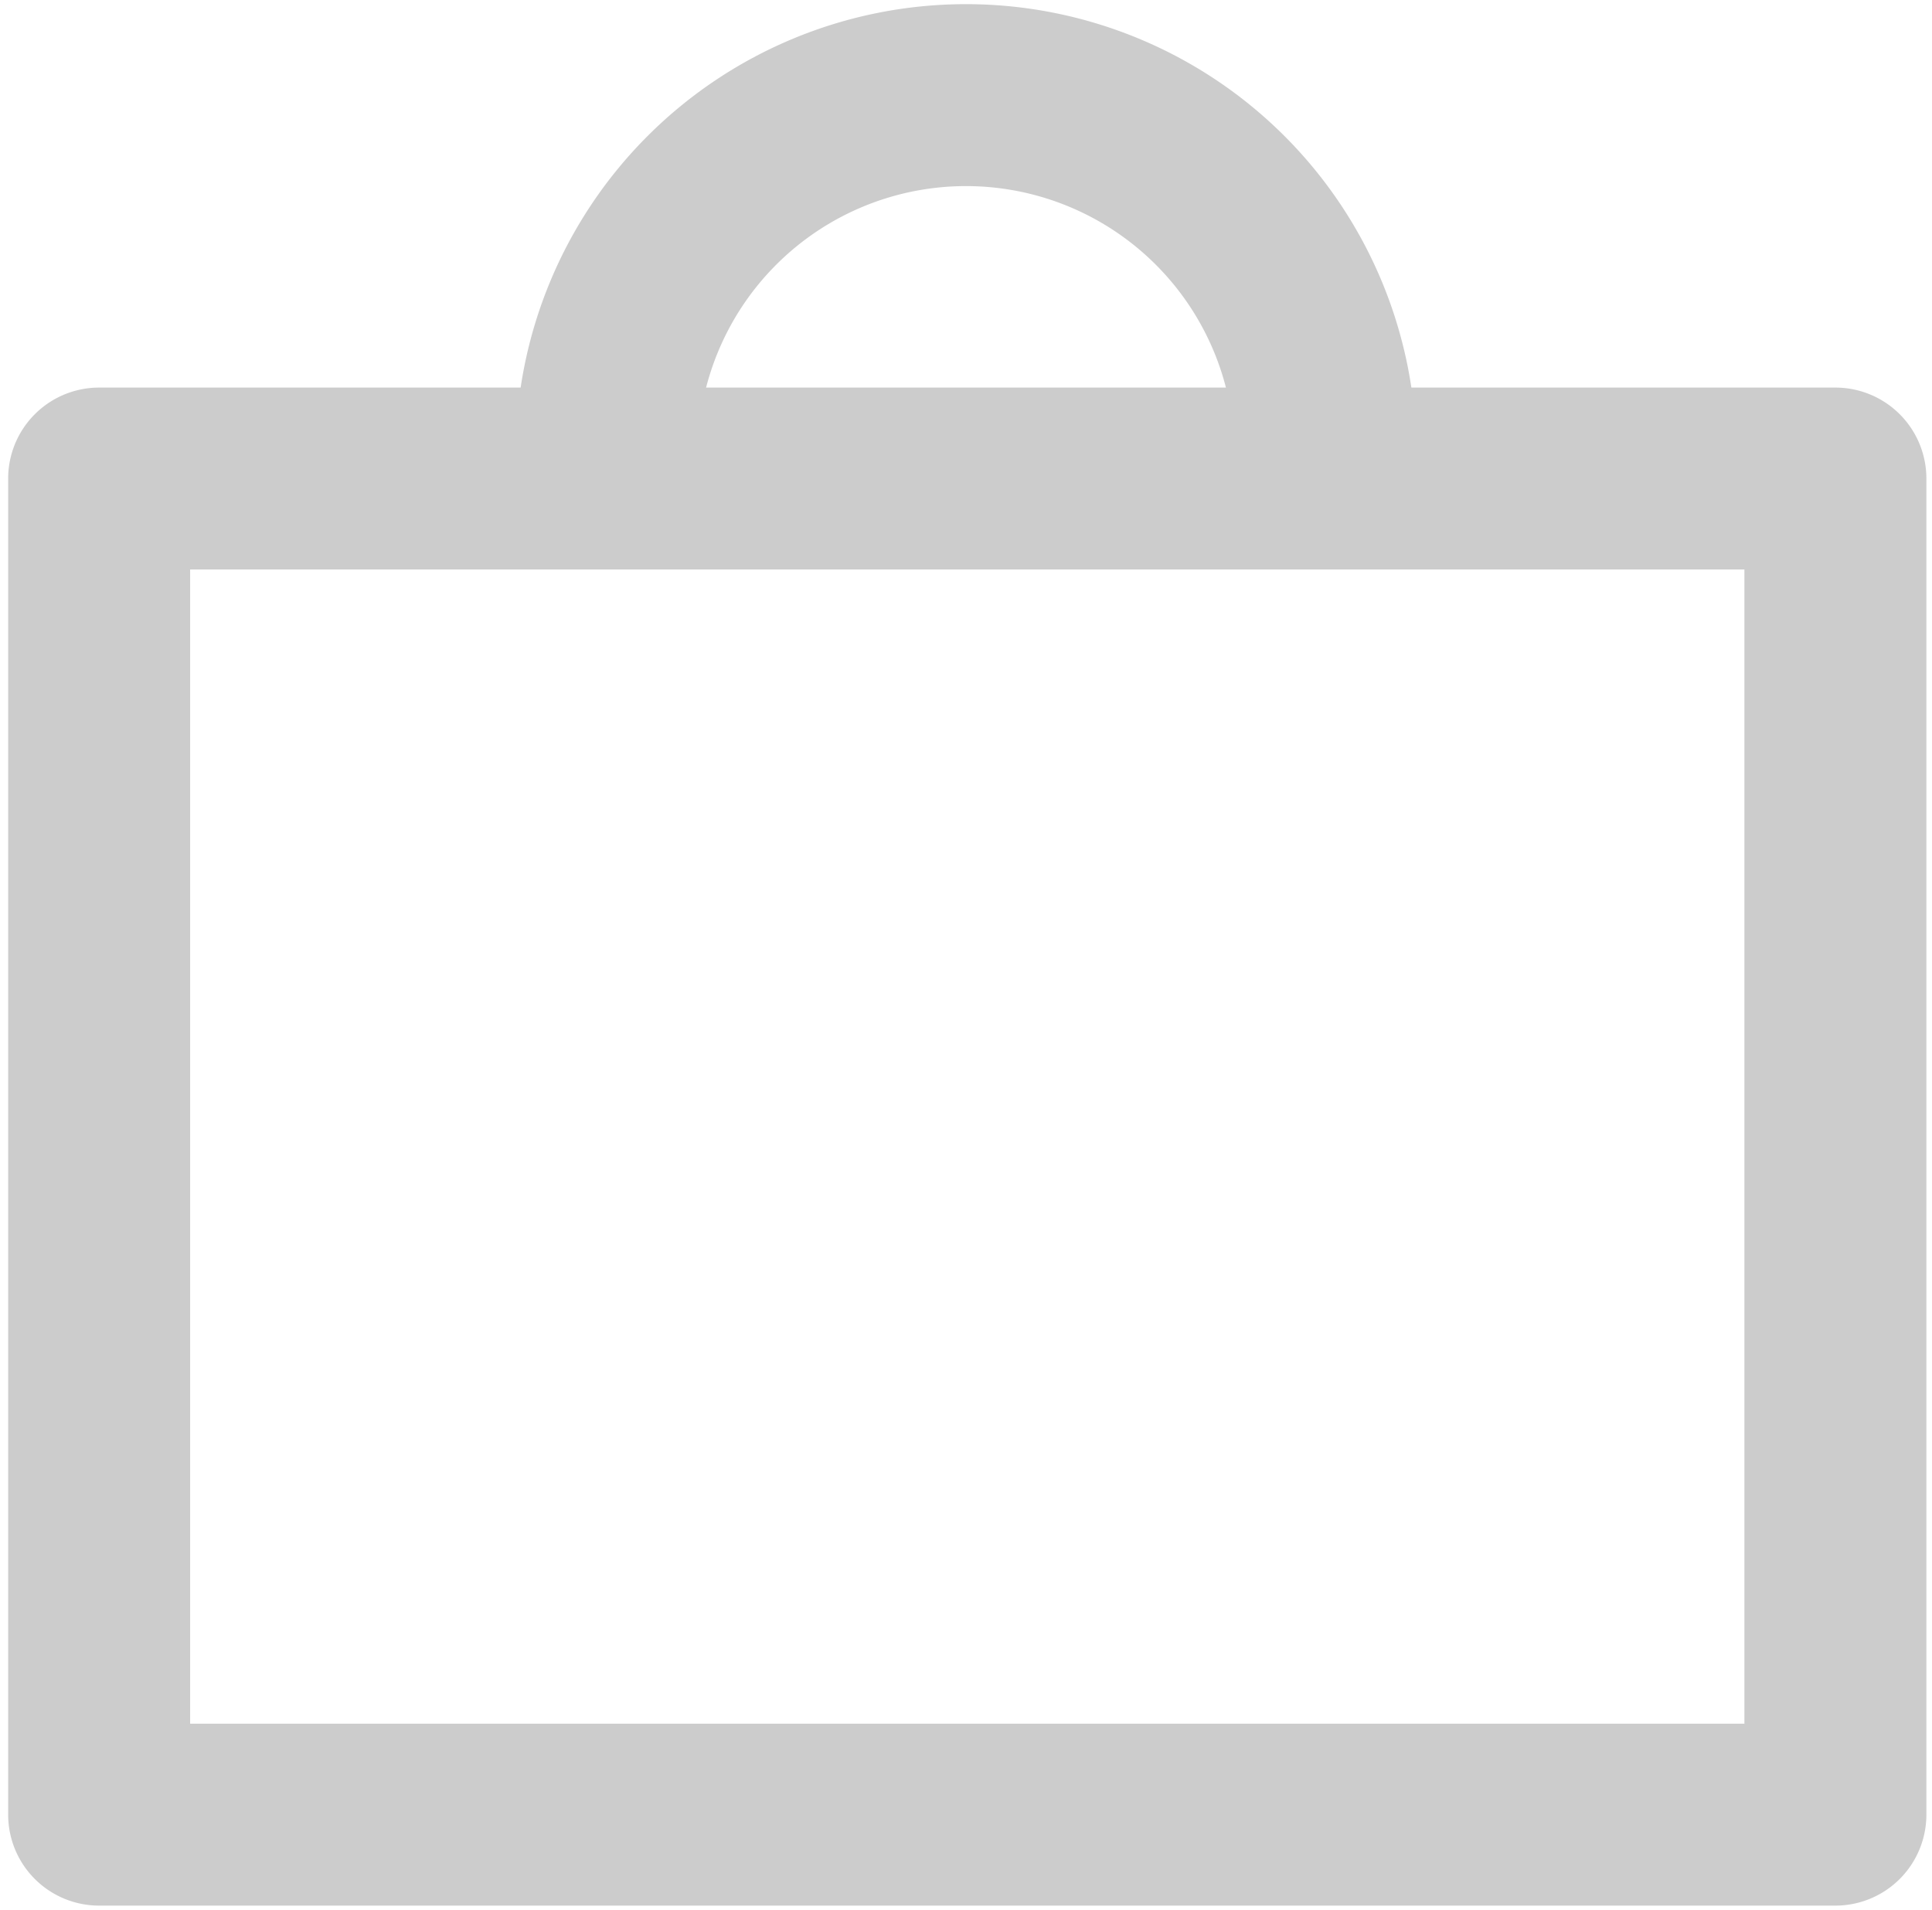 <svg id="Layer_1" data-name="Layer 1" xmlns="http://www.w3.org/2000/svg" width="26.218mm" height="25.922mm" viewBox="0 0 74.319 73.48"><defs><style>.cls-1{fill:#ccc;}</style></defs><path class="cls-1" d="M70.603,73.318H3.814a3.5,3.5,0,0,1-3.5-3.5V18.412a3.5,3.5,0,0,1,3.5-3.5h66.789a3.501,3.501,0,0,1,3.5,3.5V69.818A3.501,3.501,0,0,1,70.603,73.318Zm-63.289-7h59.789V21.912H7.314Z"/><path class="cls-1" d="M50.984,20.984a3.501,3.501,0,0,1-3.5-3.5,10.324,10.324,0,0,0-20.648,0,3.5,3.5,0,0,1-7,0,17.324,17.324,0,0,1,34.648,0A3.501,3.501,0,0,1,50.984,20.984Z"/></svg>